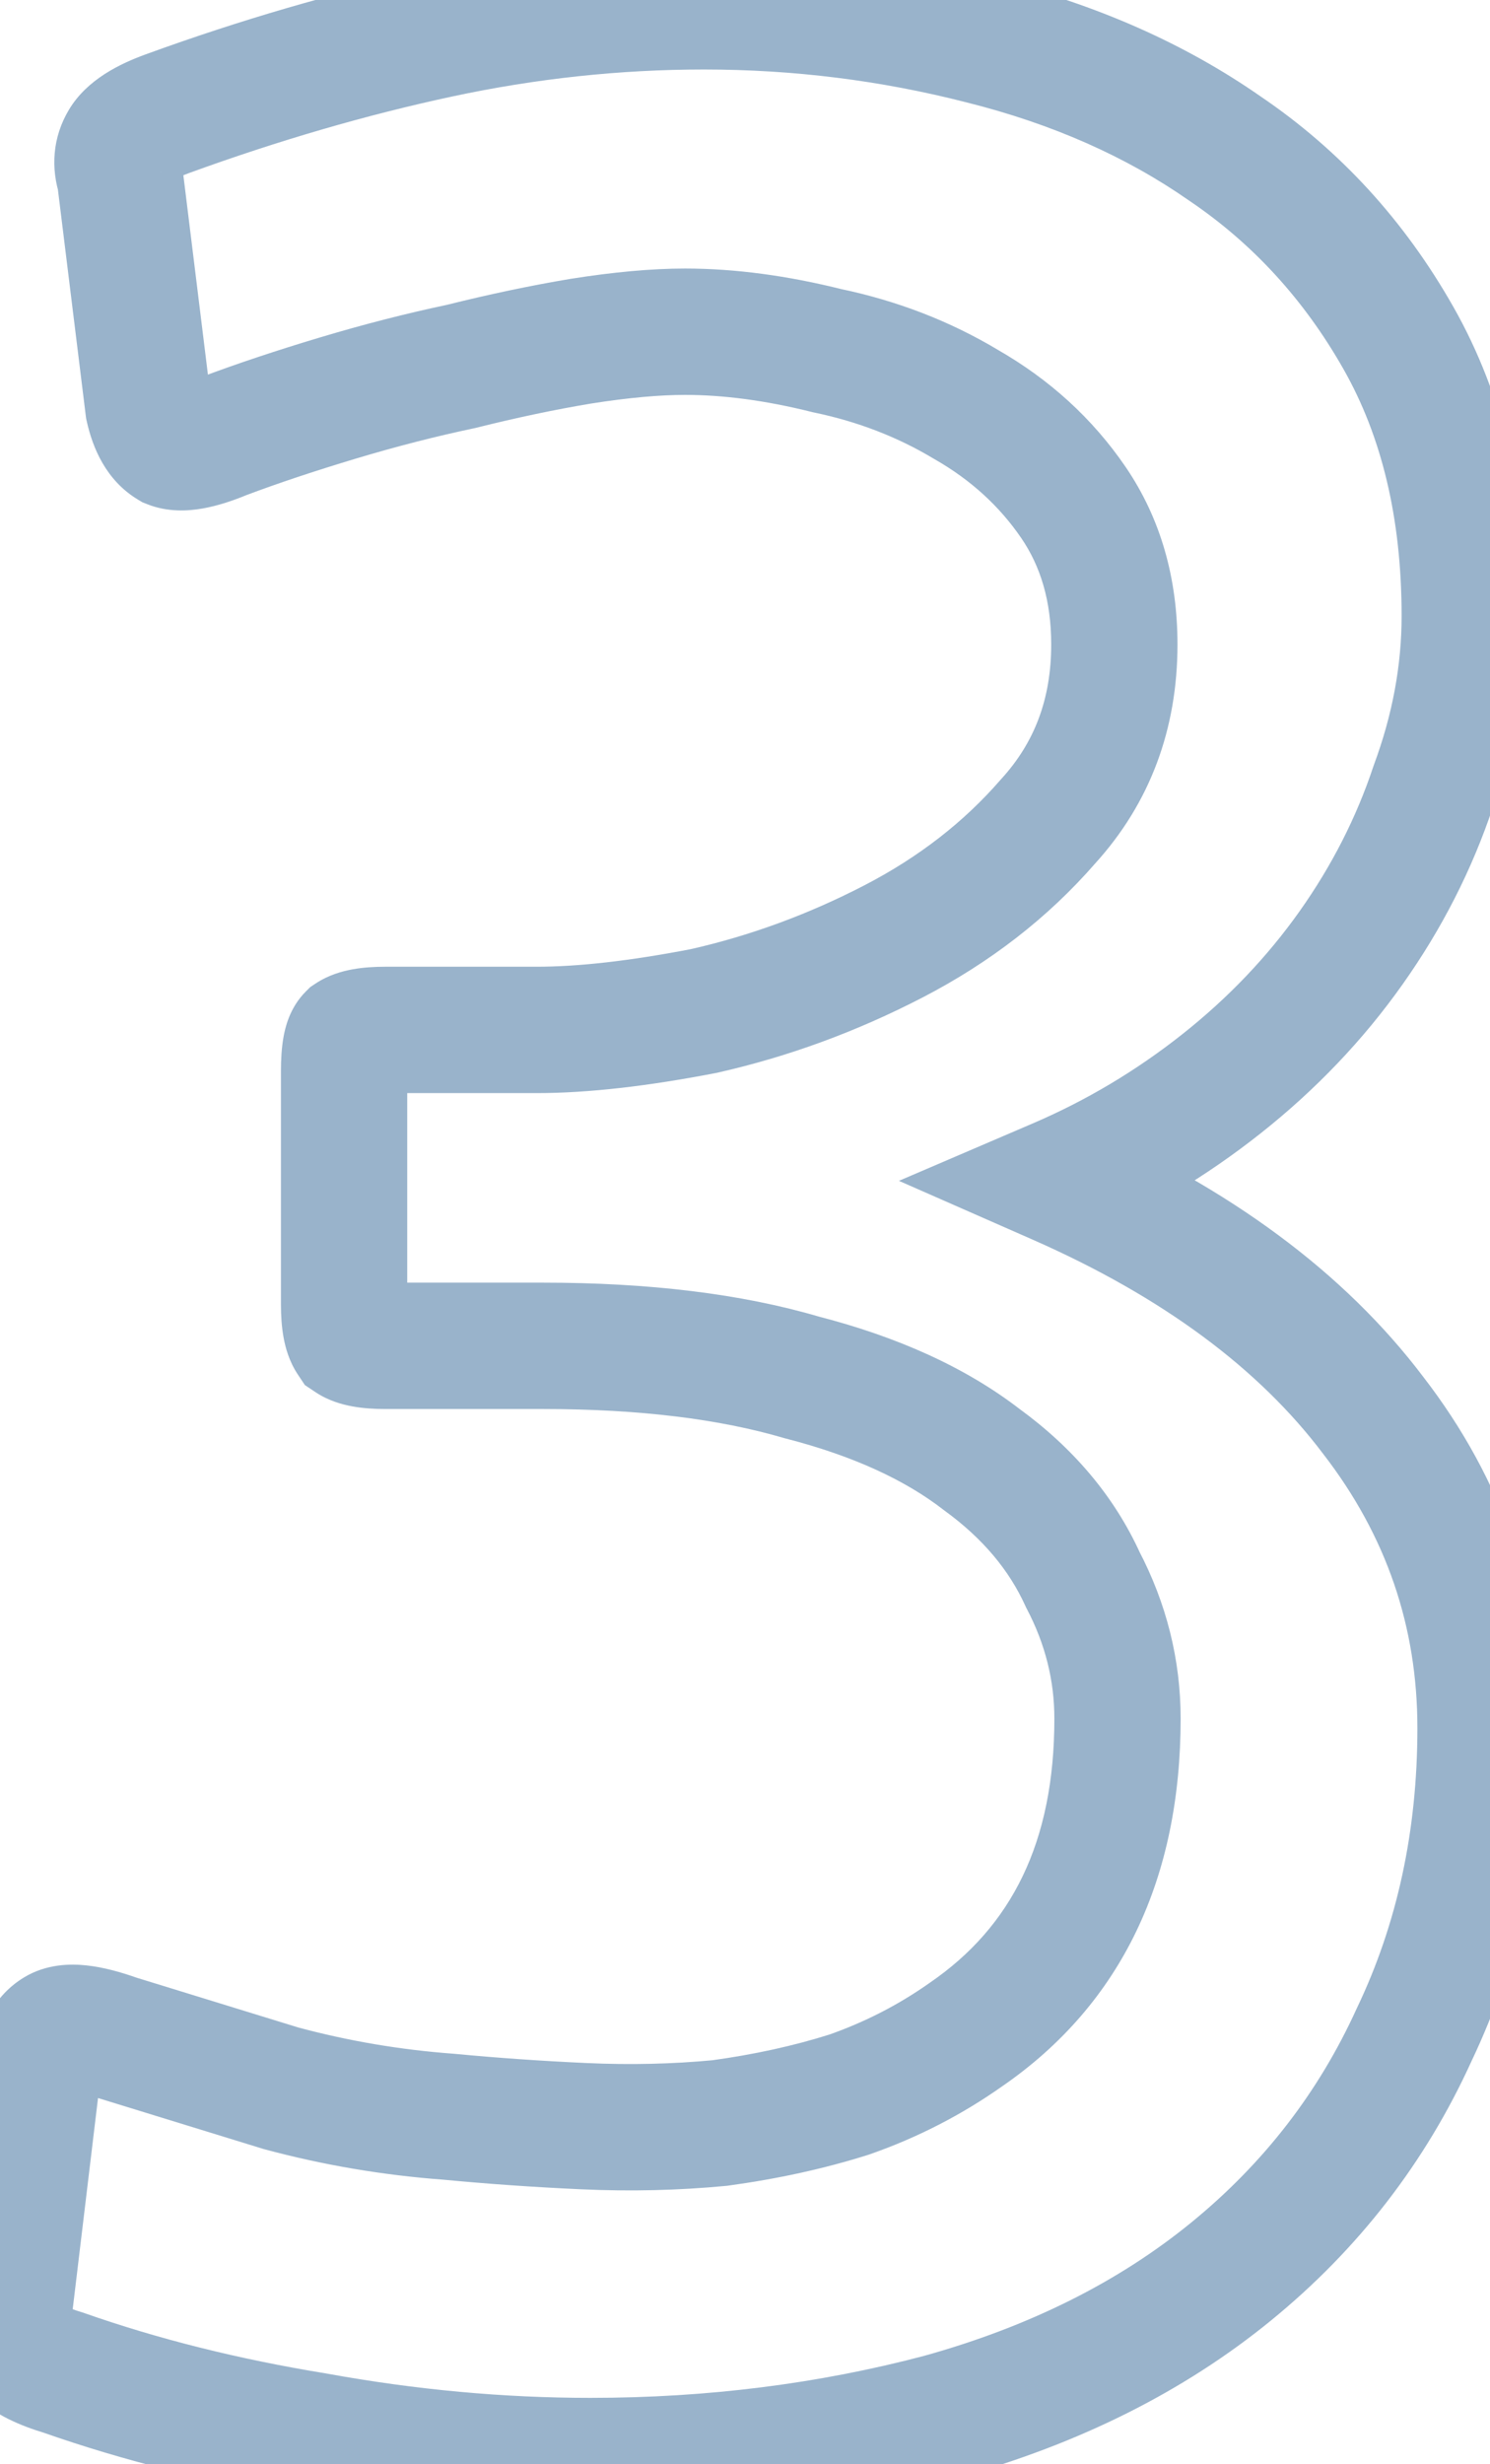 <svg width="118" height="195" viewBox="0 0 118 195" fill="none" xmlns="http://www.w3.org/2000/svg">
<path d="M97.5 179.75L94.339 175.876L94.339 175.876L97.5 179.75ZM74.5 191.25L75.777 196.084L75.808 196.076L75.838 196.068L74.5 191.25ZM25 192.75L25.894 187.831L25.849 187.822L25.803 187.815L25 192.75ZM5 187.75L6.657 183.033L6.548 182.994L6.437 182.961L5 187.75ZM1.5 186L-2.404 189.123L-2.231 189.34L-2.036 189.536L1.5 186ZM0.75 182.5L-4.214 181.904L-4.217 181.926L-4.219 181.948L0.75 182.5ZM3 163.75L7.964 164.346L7.967 164.324L7.969 164.302L3 163.75ZM4.5 160.75L7.072 165.037L7.072 165.037L4.5 160.75ZM9.25 161.25L7.568 165.959L7.673 165.996L7.78 166.029L9.25 161.25ZM22.25 165.25L20.78 170.029L20.864 170.055L20.95 170.078L22.25 165.25ZM35.5 167.5L35.974 162.523L35.922 162.518L35.869 162.514L35.5 167.5ZM46.25 168.25L46.477 163.255L46.477 163.255L46.25 168.25ZM57 168L57.474 172.977L57.575 172.968L57.676 172.954L57 168ZM67.25 165.75L68.756 170.518L68.829 170.495L68.902 170.469L67.25 165.75ZM76.5 161L73.667 156.88L73.642 156.897L73.617 156.915L76.5 161ZM85.75 125L81.198 127.069L81.256 127.196L81.321 127.32L85.75 125ZM77.75 115.5L74.693 119.456L74.75 119.501L74.809 119.544L77.75 115.5ZM63.5 109L62.089 113.797L62.172 113.821L62.255 113.842L63.5 109ZM27.75 106L23.59 108.774L24.145 109.606L24.977 110.16L27.75 106ZM27.75 82L24.977 77.84L24.565 78.114L24.215 78.465L27.75 82ZM55.75 80L56.7 84.909L56.776 84.894L56.851 84.877L55.75 80ZM70.75 74.5L68.453 70.059L68.453 70.059L70.75 74.5ZM83 65L79.308 61.629L79.267 61.673L79.227 61.719L83 65ZM85 39.75L89.126 36.927L89.126 36.927L85 39.75ZM76.5 32L73.927 36.288L73.973 36.315L74.019 36.341L76.5 32ZM65.5 27.75L64.287 32.601L64.383 32.625L64.48 32.645L65.5 27.75ZM46 27L45.22 22.061L45.199 22.064L45.178 22.068L46 27ZM36.5 29L37.53 33.893L37.622 33.873L37.713 33.851L36.5 29ZM26.75 31.5L25.313 26.711L25.313 26.711L26.75 31.5ZM17.75 34.5L15.994 29.818L15.91 29.85L15.827 29.885L17.75 34.5ZM13.5 35.25L10.928 39.537L11.271 39.744L11.643 39.892L13.5 35.25ZM11.75 32.25L6.788 32.862L6.817 33.1L6.869 33.335L11.75 32.25ZM9.5 14L14.462 13.388L14.401 12.893L14.243 12.419L9.5 14ZM13.25 9L11.541 4.301L11.541 4.301L13.25 9ZM34.75 2.75L33.702 -2.139L33.702 -2.139L34.75 2.75ZM77.75 3.25L76.511 8.094L76.524 8.097L76.537 8.101L77.75 3.25ZM97 11.75L94.141 15.852L94.17 15.872L94.198 15.891L97 11.75ZM110.75 26.75L106.402 29.218L106.402 29.218L110.75 26.75ZM113.5 62.25L108.811 60.513L108.783 60.591L108.757 60.669L113.5 62.25ZM96.75 85.75L99.853 89.67L99.853 89.67L96.75 85.75ZM83.75 93.5L81.78 88.904L71.191 93.443L81.739 98.078L83.75 93.5ZM108.75 112L104.761 115.014L104.777 115.036L104.794 115.057L108.75 112ZM112 161L107.488 158.846L107.467 158.888L107.448 158.931L112 161ZM94.339 175.876C88.613 180.547 81.59 184.091 73.162 186.432L75.838 196.068C85.41 193.409 93.72 189.286 100.661 183.624L94.339 175.876ZM73.223 186.416C64.83 188.633 56.011 189.75 46.75 189.75V199.75C56.823 199.75 66.503 198.534 75.777 196.084L73.223 186.416ZM46.75 189.75C39.895 189.75 32.944 189.112 25.894 187.831L24.106 197.669C31.722 199.054 39.272 199.75 46.75 199.75V189.75ZM25.803 187.815C18.896 186.69 12.518 185.092 6.657 183.033L3.343 192.467C9.816 194.742 16.771 196.476 24.197 197.685L25.803 187.815ZM6.437 182.961C5.794 182.768 5.369 182.594 5.111 182.465C4.838 182.329 4.874 182.303 5.036 182.464L-2.036 189.536C-0.474 191.097 1.669 191.971 3.563 192.539L6.437 182.961ZM5.404 182.877C5.501 182.997 5.573 183.119 5.623 183.229C5.673 183.337 5.694 183.417 5.702 183.452C5.714 183.512 5.68 183.403 5.719 183.052L-4.219 181.948C-4.471 184.214 -4.192 186.889 -2.404 189.123L5.404 182.877ZM5.714 183.096L7.964 164.346L-1.964 163.154L-4.214 181.904L5.714 183.096ZM7.969 164.302C8.009 163.946 8.06 163.935 7.972 164.111C7.862 164.331 7.588 164.728 7.072 165.037L1.928 156.463C-0.851 158.13 -1.728 161.021 -1.969 163.198L7.969 164.302ZM7.072 165.037C6.575 165.336 6.15 165.425 5.949 165.453C5.751 165.48 5.68 165.461 5.789 165.473C5.89 165.483 6.089 165.514 6.404 165.595C6.714 165.674 7.1 165.791 7.568 165.959L10.932 156.541C9.573 156.056 8.178 155.669 6.836 155.527C5.597 155.397 3.702 155.398 1.928 156.463L7.072 165.037ZM7.78 166.029C12.113 167.362 16.446 168.696 20.78 170.029L23.72 160.471C19.387 159.138 15.054 157.804 10.72 156.471L7.78 166.029ZM20.95 170.078C25.59 171.327 30.318 172.13 35.131 172.486L35.869 162.514C31.682 162.203 27.577 161.506 23.55 160.422L20.95 170.078ZM35.026 172.477C38.612 172.819 42.277 173.075 46.023 173.245L46.477 163.255C42.889 163.092 39.388 162.848 35.974 162.523L35.026 172.477ZM46.023 173.245C49.913 173.422 53.731 173.334 57.474 172.977L56.526 163.023C53.269 163.333 49.92 163.412 46.477 163.255L46.023 173.245ZM57.676 172.954C61.592 172.42 65.289 171.613 68.756 170.518L65.744 160.982C62.877 161.887 59.741 162.58 56.324 163.046L57.676 172.954ZM68.902 170.469C72.665 169.152 76.164 167.357 79.383 165.085L73.617 156.915C71.169 158.643 68.502 160.015 65.598 161.031L68.902 170.469ZM79.333 165.12C88.909 158.536 93.5 148.527 93.5 136H83.5C83.5 145.806 80.091 152.464 73.667 156.88L79.333 165.12ZM93.5 136C93.5 131.333 92.376 126.873 90.179 122.68L81.321 127.32C82.791 130.127 83.5 133 83.5 136H93.5ZM90.302 122.931C88.235 118.383 84.967 114.566 80.691 111.456L74.809 119.544C77.867 121.767 79.932 124.284 81.198 127.069L90.302 122.931ZM80.807 111.544C76.468 108.19 71.048 105.778 64.745 104.158L62.255 113.842C67.619 115.222 71.699 117.143 74.693 119.456L80.807 111.544ZM64.911 104.203C58.657 102.364 51.321 101.5 43 101.5V111.5C50.679 111.5 57.01 112.303 62.089 113.797L64.911 104.203ZM43 101.5H30.5V111.5H43V101.5ZM30.5 101.5C30.268 101.5 30.086 101.493 29.948 101.482C29.807 101.472 29.731 101.46 29.707 101.456C29.68 101.451 29.742 101.46 29.867 101.504C29.989 101.547 30.23 101.644 30.523 101.84L24.977 110.16C26.02 110.856 27.119 111.149 27.918 111.294C28.767 111.449 29.65 111.5 30.5 111.5V101.5ZM31.91 103.226C32.106 103.52 32.203 103.761 32.246 103.883C32.29 104.008 32.299 104.07 32.294 104.043C32.29 104.019 32.278 103.943 32.268 103.803C32.257 103.664 32.25 103.482 32.25 103.25H22.25C22.25 104.1 22.301 104.983 22.456 105.832C22.601 106.631 22.894 107.73 23.59 108.774L31.91 103.226ZM32.25 103.25V84.75H22.25V103.25H32.25ZM32.25 84.75C32.25 84.464 32.258 84.243 32.269 84.078C32.275 83.997 32.281 83.936 32.286 83.893C32.291 83.849 32.295 83.83 32.294 83.832C32.294 83.833 32.288 83.867 32.272 83.926C32.257 83.983 32.226 84.085 32.174 84.216C32.084 84.44 31.84 84.981 31.285 85.535L24.215 78.465C22.908 79.771 22.573 81.399 22.456 82.043C22.296 82.919 22.25 83.858 22.25 84.75H32.25ZM30.523 86.16C30.23 86.356 29.989 86.453 29.867 86.496C29.742 86.54 29.68 86.549 29.707 86.544C29.731 86.54 29.807 86.528 29.948 86.518C30.086 86.507 30.268 86.5 30.5 86.5V76.5C29.65 76.5 28.767 76.551 27.918 76.706C27.119 76.851 26.02 77.144 24.977 77.84L30.523 86.16ZM30.5 86.5H42.5V76.5H30.5V86.5ZM42.5 86.5C46.59 86.5 51.343 85.946 56.7 84.909L54.8 75.091C49.824 76.054 45.743 76.5 42.5 76.5V86.5ZM56.851 84.877C62.445 83.614 67.846 81.631 73.047 78.941L68.453 70.059C63.987 72.369 59.389 74.052 54.649 75.123L56.851 84.877ZM73.047 78.941C78.401 76.172 82.997 72.624 86.773 68.281L79.227 61.719C76.337 65.043 72.766 67.828 68.453 70.059L73.047 78.941ZM86.692 68.371C91.087 63.558 93.25 57.666 93.25 51H83.25C83.25 55.334 81.913 58.775 79.308 61.629L86.692 68.371ZM93.25 51C93.25 45.794 91.934 41.03 89.126 36.927L80.874 42.573C82.399 44.803 83.25 47.539 83.25 51H93.25ZM89.126 36.927C86.511 33.105 83.103 30.014 78.981 27.659L74.019 36.341C76.897 37.986 79.155 40.062 80.874 42.573L89.126 36.927ZM79.073 27.712C75.235 25.41 71.04 23.797 66.52 22.855L64.48 32.645C67.96 33.37 71.098 34.59 73.927 36.288L79.073 27.712ZM66.713 22.899C62.384 21.817 58.224 21.25 54.25 21.25V31.25C57.276 31.25 60.616 31.683 64.287 32.601L66.713 22.899ZM54.25 21.25C51.579 21.25 48.557 21.534 45.22 22.061L46.78 31.939C49.777 31.466 52.254 31.25 54.25 31.25V21.25ZM45.178 22.068C42.031 22.593 38.733 23.288 35.287 24.149L37.713 33.851C40.933 33.046 43.969 32.407 46.822 31.932L45.178 22.068ZM35.47 24.107C32.157 24.805 28.771 25.674 25.313 26.711L28.187 36.289C31.396 35.326 34.51 34.529 37.53 33.893L35.47 24.107ZM25.313 26.711C21.895 27.736 18.786 28.771 15.994 29.818L19.506 39.182C22.047 38.228 24.938 37.264 28.187 36.289L25.313 26.711ZM15.827 29.885C15.435 30.048 15.111 30.166 14.848 30.25C14.583 30.334 14.41 30.372 14.319 30.389C14.221 30.406 14.266 30.388 14.419 30.394C14.572 30.4 14.916 30.431 15.357 30.608L11.643 39.892C13.299 40.555 14.932 40.435 16.056 40.236C17.259 40.024 18.486 39.61 19.673 39.115L15.827 29.885ZM16.073 30.962C16.504 31.221 16.705 31.518 16.756 31.606C16.794 31.671 16.72 31.566 16.631 31.165L6.869 33.335C7.331 35.415 8.386 38.013 10.928 39.537L16.073 30.962ZM16.712 31.638L14.462 13.388L4.538 14.612L6.788 32.862L16.712 31.638ZM14.243 12.419C14.263 12.479 14.321 12.694 14.292 13.015C14.262 13.348 14.153 13.63 14.037 13.822L5.463 8.678C4.143 10.878 4.006 13.329 4.757 15.581L14.243 12.419ZM14.037 13.822C13.892 14.065 13.755 14.207 13.694 14.266C13.633 14.323 13.624 14.319 13.704 14.268C13.877 14.157 14.262 13.952 14.959 13.699L11.541 4.301C9.545 5.027 6.91 6.264 5.463 8.678L14.037 13.822ZM14.959 13.699C22.095 11.104 29.041 9.087 35.798 7.639L33.702 -2.139C26.459 -0.587 19.071 1.563 11.541 4.301L14.959 13.699ZM35.798 7.639C42.461 6.211 49.11 5.5 55.75 5.5V-4.5C48.39 -4.5 41.039 -3.711 33.702 -2.139L35.798 7.639ZM55.75 5.5C62.838 5.5 69.755 6.366 76.511 8.094L78.989 -1.594C71.412 -3.532 63.662 -4.5 55.75 -4.5V5.5ZM76.537 8.101C83.356 9.805 89.199 12.408 94.141 15.852L99.859 7.648C93.801 3.426 86.811 0.361 78.963 -1.601L76.537 8.101ZM94.198 15.891C99.204 19.277 103.267 23.696 106.402 29.218L115.098 24.282C111.233 17.471 106.129 11.889 99.802 7.609L94.198 15.891ZM106.402 29.218C109.397 34.496 111 40.943 111 48.75H121C121 39.557 119.103 31.338 115.098 24.282L106.402 29.218ZM111 48.75C111 52.619 110.286 56.532 108.811 60.513L118.189 63.987C120.048 58.968 121 53.881 121 48.75H111ZM108.757 60.669C107.417 64.687 105.479 68.498 102.92 72.11L111.08 77.89C114.188 73.502 116.583 68.813 118.243 63.831L108.757 60.669ZM102.92 72.11C100.372 75.706 97.289 78.946 93.647 81.83L99.853 89.67C104.211 86.221 107.961 82.294 111.08 77.89L102.92 72.11ZM93.647 81.83C89.991 84.724 86.039 87.079 81.78 88.904L85.72 98.096C90.794 95.921 95.509 93.11 99.853 89.67L93.647 81.83ZM81.739 98.078C92.169 102.661 99.733 108.36 104.761 115.014L112.739 108.986C106.434 100.64 97.331 94.006 85.761 88.922L81.739 98.078ZM104.794 115.057C109.792 121.525 112.25 128.703 112.25 136.75H122.25C122.25 126.464 119.042 117.141 112.706 108.943L104.794 115.057ZM112.25 136.75C112.25 144.904 110.639 152.243 107.488 158.846L116.512 163.154C120.361 155.091 122.25 146.263 122.25 136.75H112.25ZM107.448 158.931C104.438 165.553 100.085 171.188 94.339 175.876L100.661 183.624C107.581 177.978 112.895 171.114 116.552 163.069L107.448 158.931Z" fill="#99B3CB"/>
</svg>
